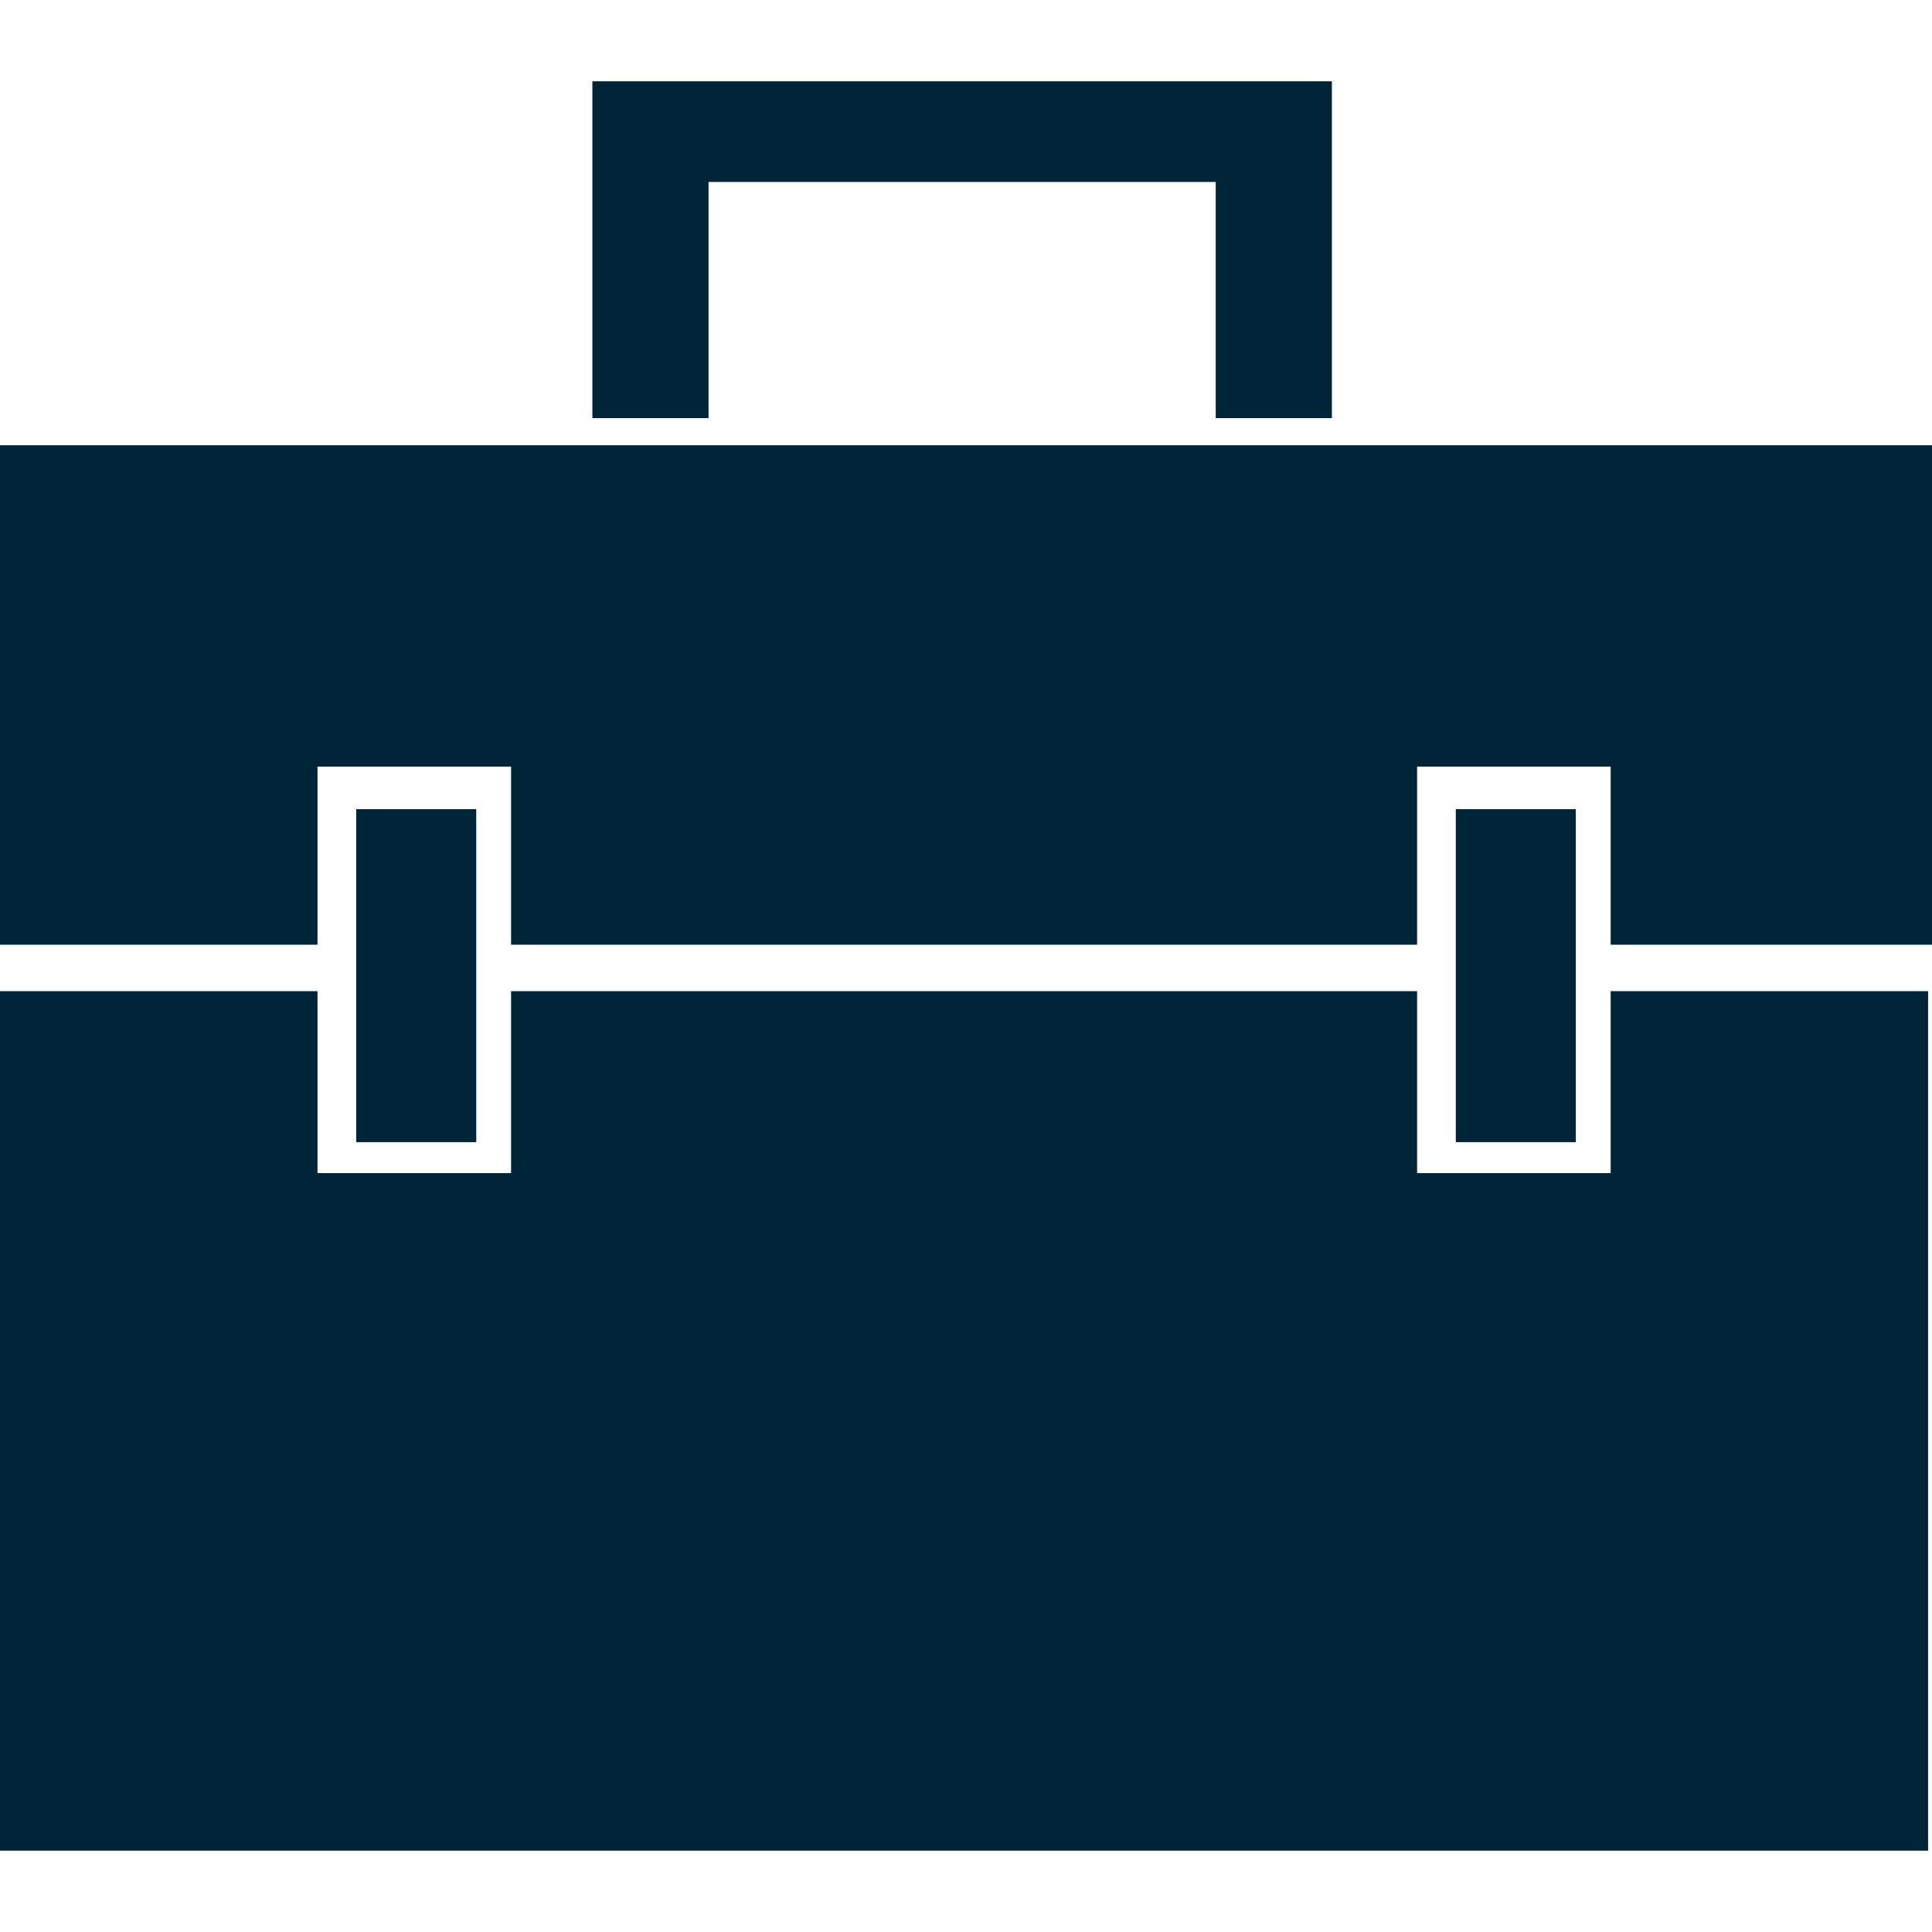 <svg width="50" height="50" viewBox="0 0 50 50" fill="none" xmlns="http://www.w3.org/2000/svg">
<path d="M34.469 2.204V2.104H15.331V2.204V10.821H18.337V4.709H31.463V10.821H34.469V2.204Z" fill="#002438"/>
<path d="M12.325 20.941H9.219V29.559H12.325V20.941Z" fill="#002438"/>
<path d="M40.782 20.941H37.676V29.559H40.782V20.941Z" fill="#002438"/>
<path d="M0 11.523V24.449H8.217V19.84H13.227V24.449H36.674V19.84H41.684V24.449H50V11.523H0Z" fill="#002438"/>
<path d="M41.684 25.651V30.36H36.674V25.651H13.227V30.36H8.217V25.651H0V47.895H49.899V25.651H41.684Z" fill="#002438"/>
</svg>
